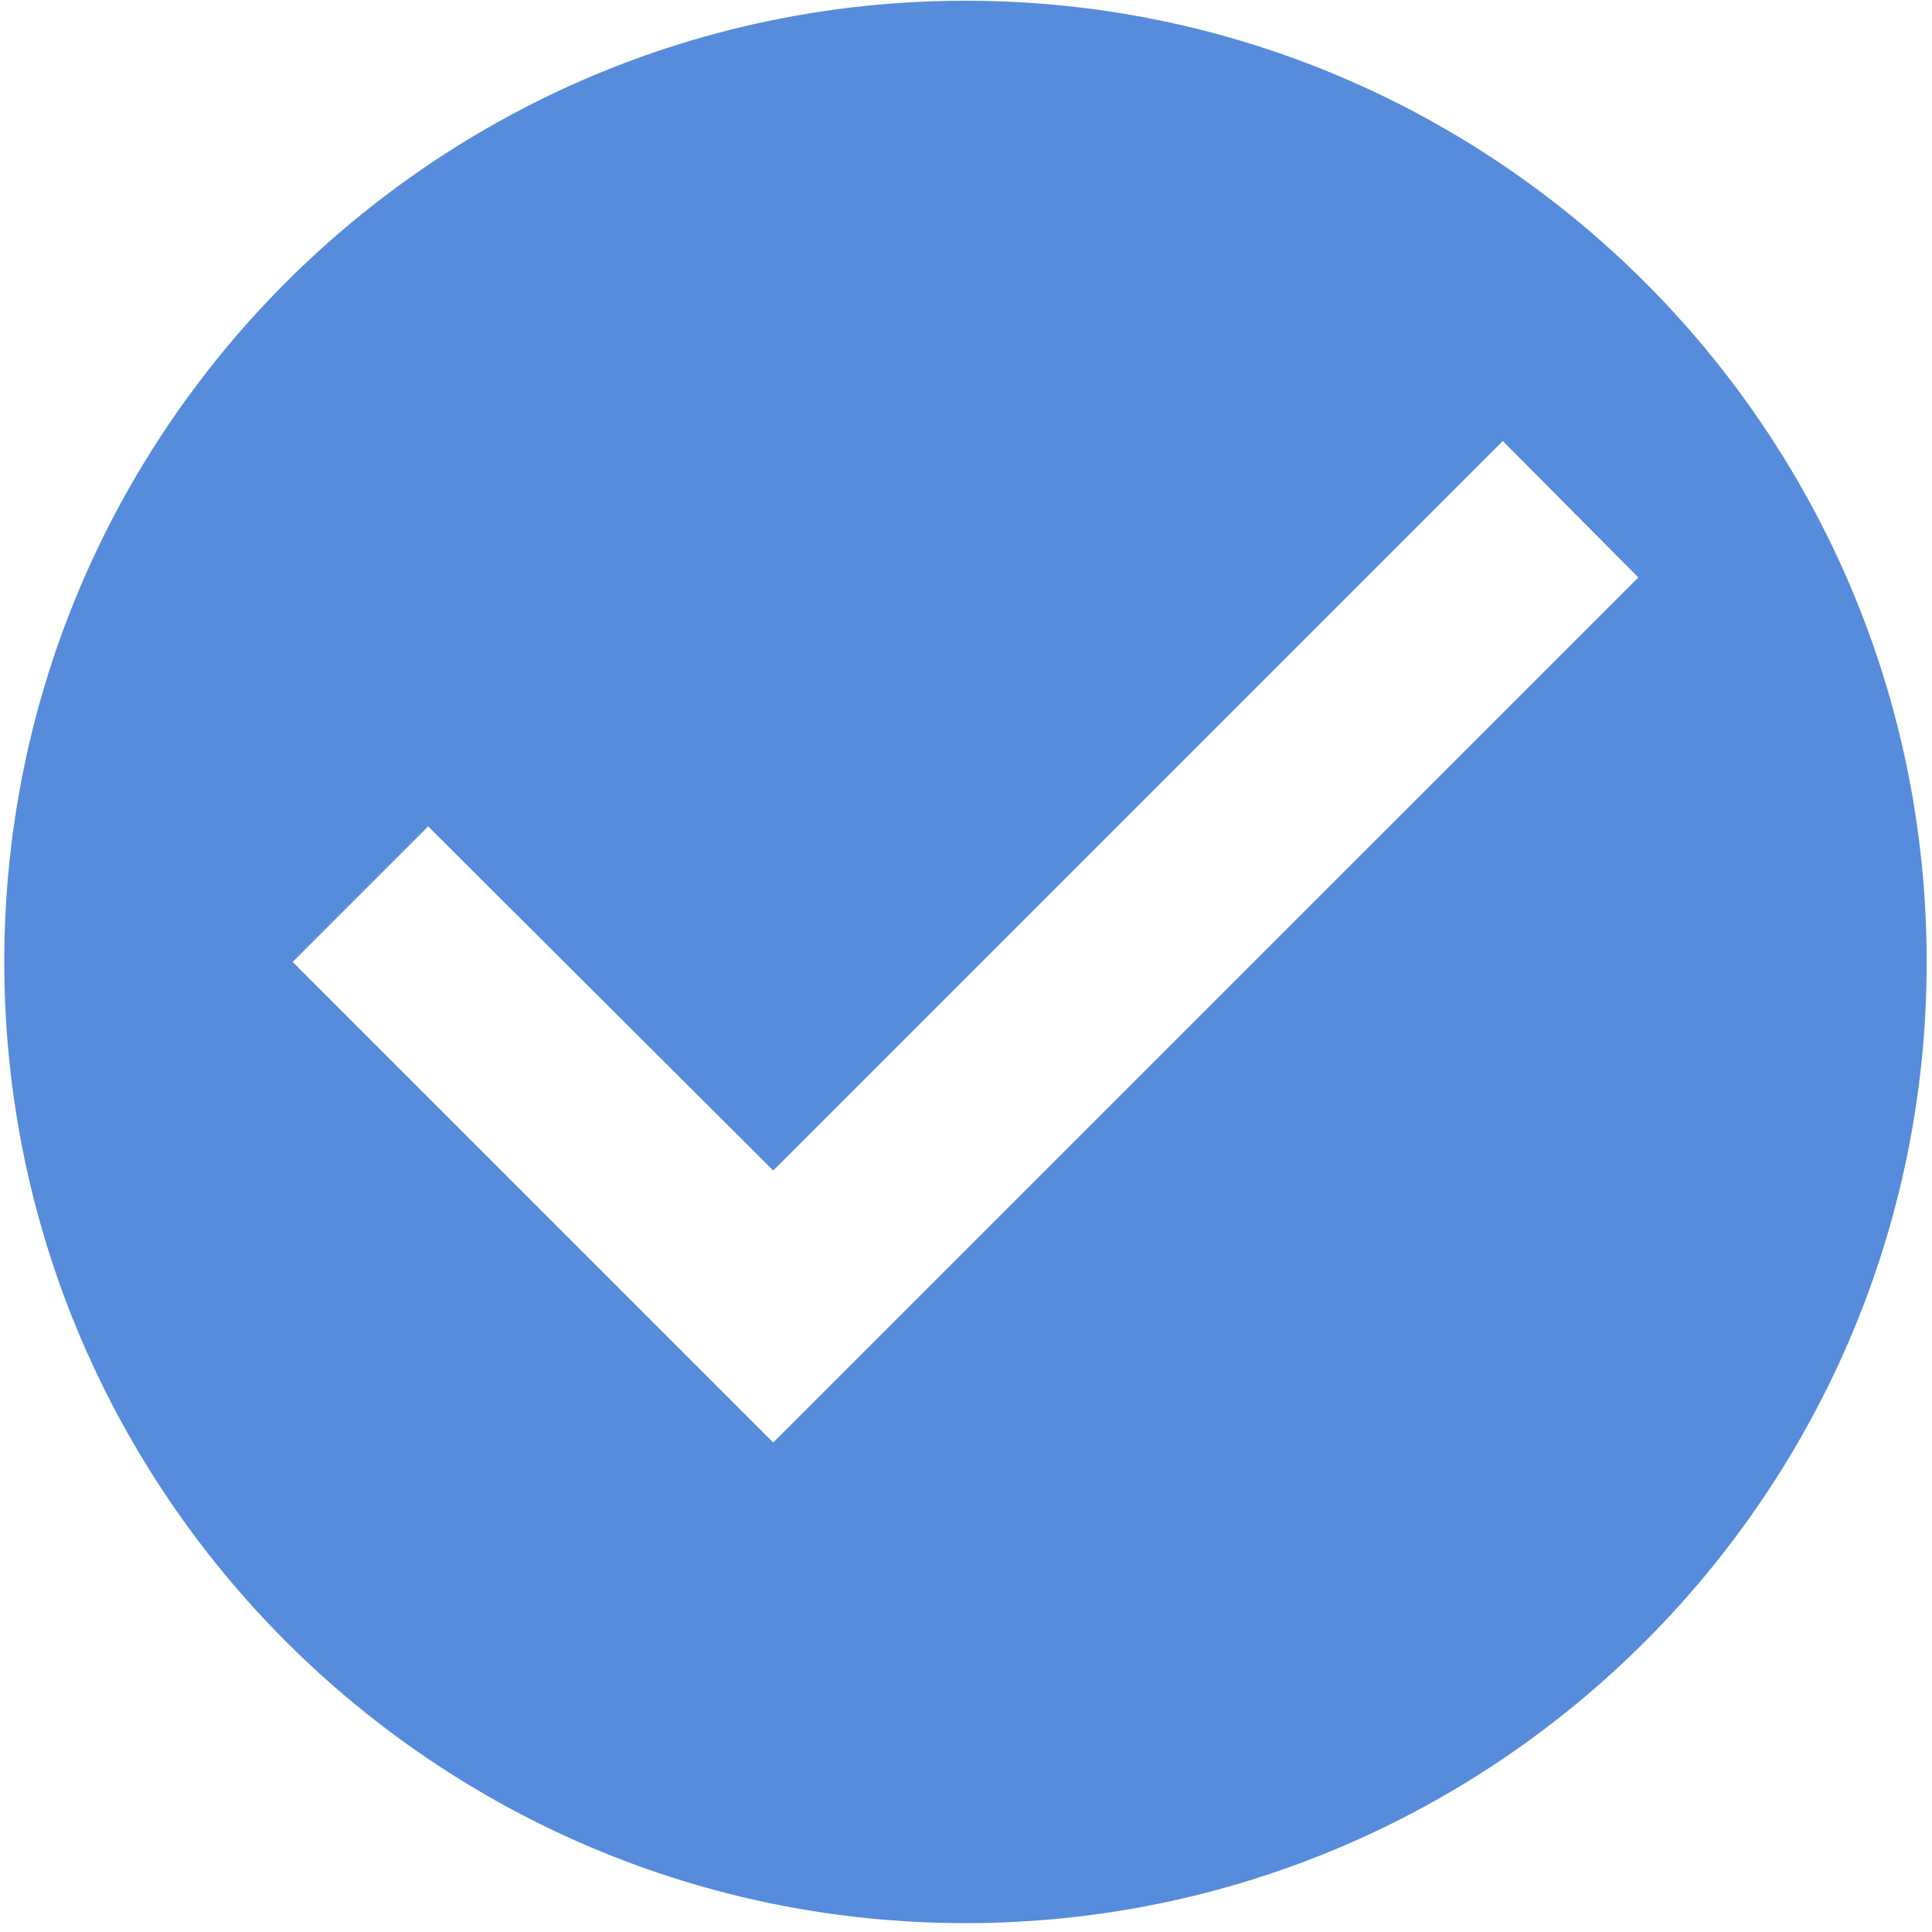 <svg width="201" height="201" viewBox="0 0 201 201" fill="none" xmlns="http://www.w3.org/2000/svg">
<path d="M100.446 0.077C45.246 0.077 0.446 44.877 0.446 100.077C0.446 155.277 45.246 200.077 100.446 200.077C155.646 200.077 200.446 155.277 200.446 100.077C200.446 44.877 155.646 0.077 100.446 0.077ZM80.446 150.077L30.446 100.077L44.546 85.977L80.446 121.777L156.346 45.877L170.446 60.077L80.446 150.077Z" fill="#568CDB"/>
</svg>

